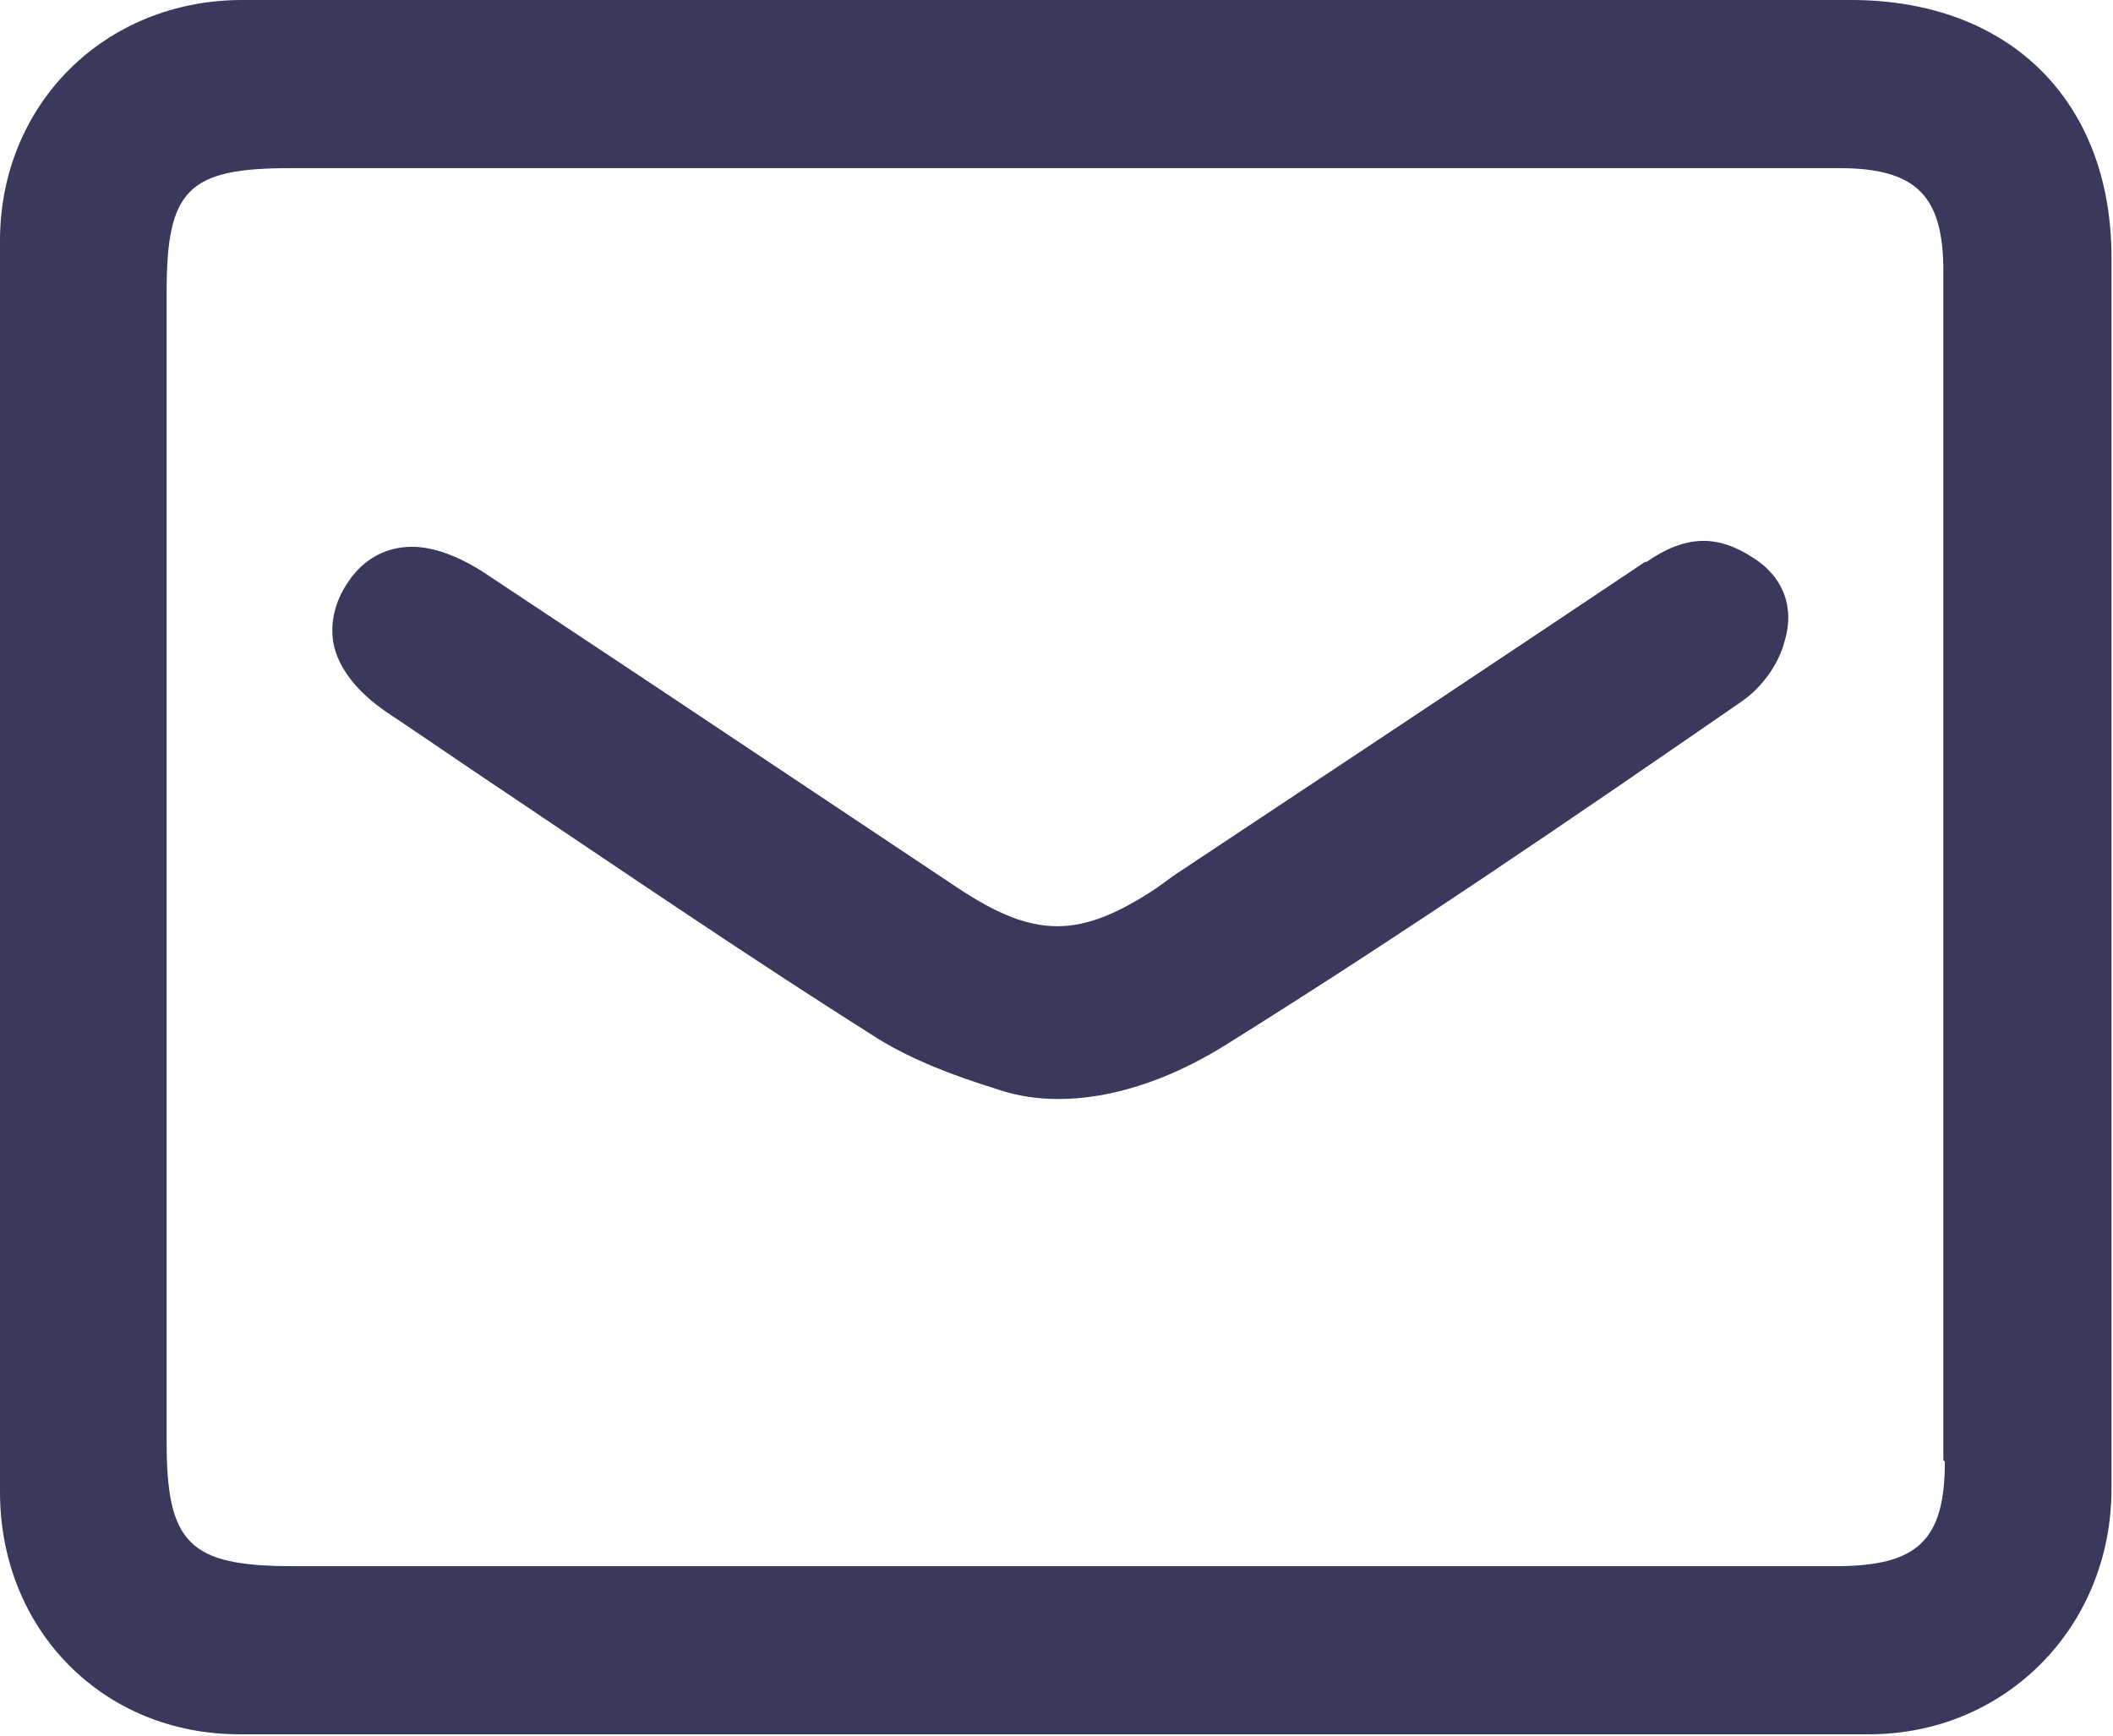 <?xml version="1.0" encoding="UTF-8"?>
<svg id="_レイヤー_2" data-name="レイヤー 2" xmlns="http://www.w3.org/2000/svg" viewBox="0 0 13.95 11.46">
  <defs>
    <style>
      .cls-1 {
        fill: #39385d;
        stroke-width: 0px;
      }
    </style>
  </defs>
  <g id="design">
    <g>
      <path class="cls-1" d="m12.23,0H3.82c-.74,0-1.48,0-2.22,0C.69,0,0,.69,0,1.59c0,2.59,0,5.29,0,8.26,0,.91.68,1.6,1.58,1.6,3.44,0,6.96,0,10.76,0,.9,0,1.6-.71,1.6-1.62,0-2.71,0-5.42,0-8.13,0-1.03-.67-1.7-1.72-1.7Zm.61,9.65c0,.52-.18.69-.72.69-.49,0-.97,0-1.46,0H1.93c-.68,0-.83-.15-.83-.82,0-2.53,0-5.06,0-7.59,0-.68.14-.82.82-.82h10.22c.51,0,.69.18.69.68,0,2.4,0,4.97,0,7.85Z"/>
      <path class="cls-1" d="m10.86,3.71c-1.03.69-2.07,1.38-3.11,2.07l-.11.08c-.51.34-.81.34-1.32,0l-1.98-1.32c-.39-.26-.77-.51-1.16-.77-.16-.1-.32-.16-.46-.16-.17,0-.32.08-.42.23-.09.13-.12.27-.1.4.03.17.16.33.35.46.27.18.53.36.8.54.76.51,1.61,1.09,2.45,1.62.23.14.49.24.78.33.43.15.98.04,1.51-.29,1.17-.73,2.31-1.51,3.41-2.27.13-.09.24-.24.28-.39.07-.22,0-.43-.21-.56-.23-.15-.44-.15-.7.03Z"/>
    </g>
  </g>
</svg>